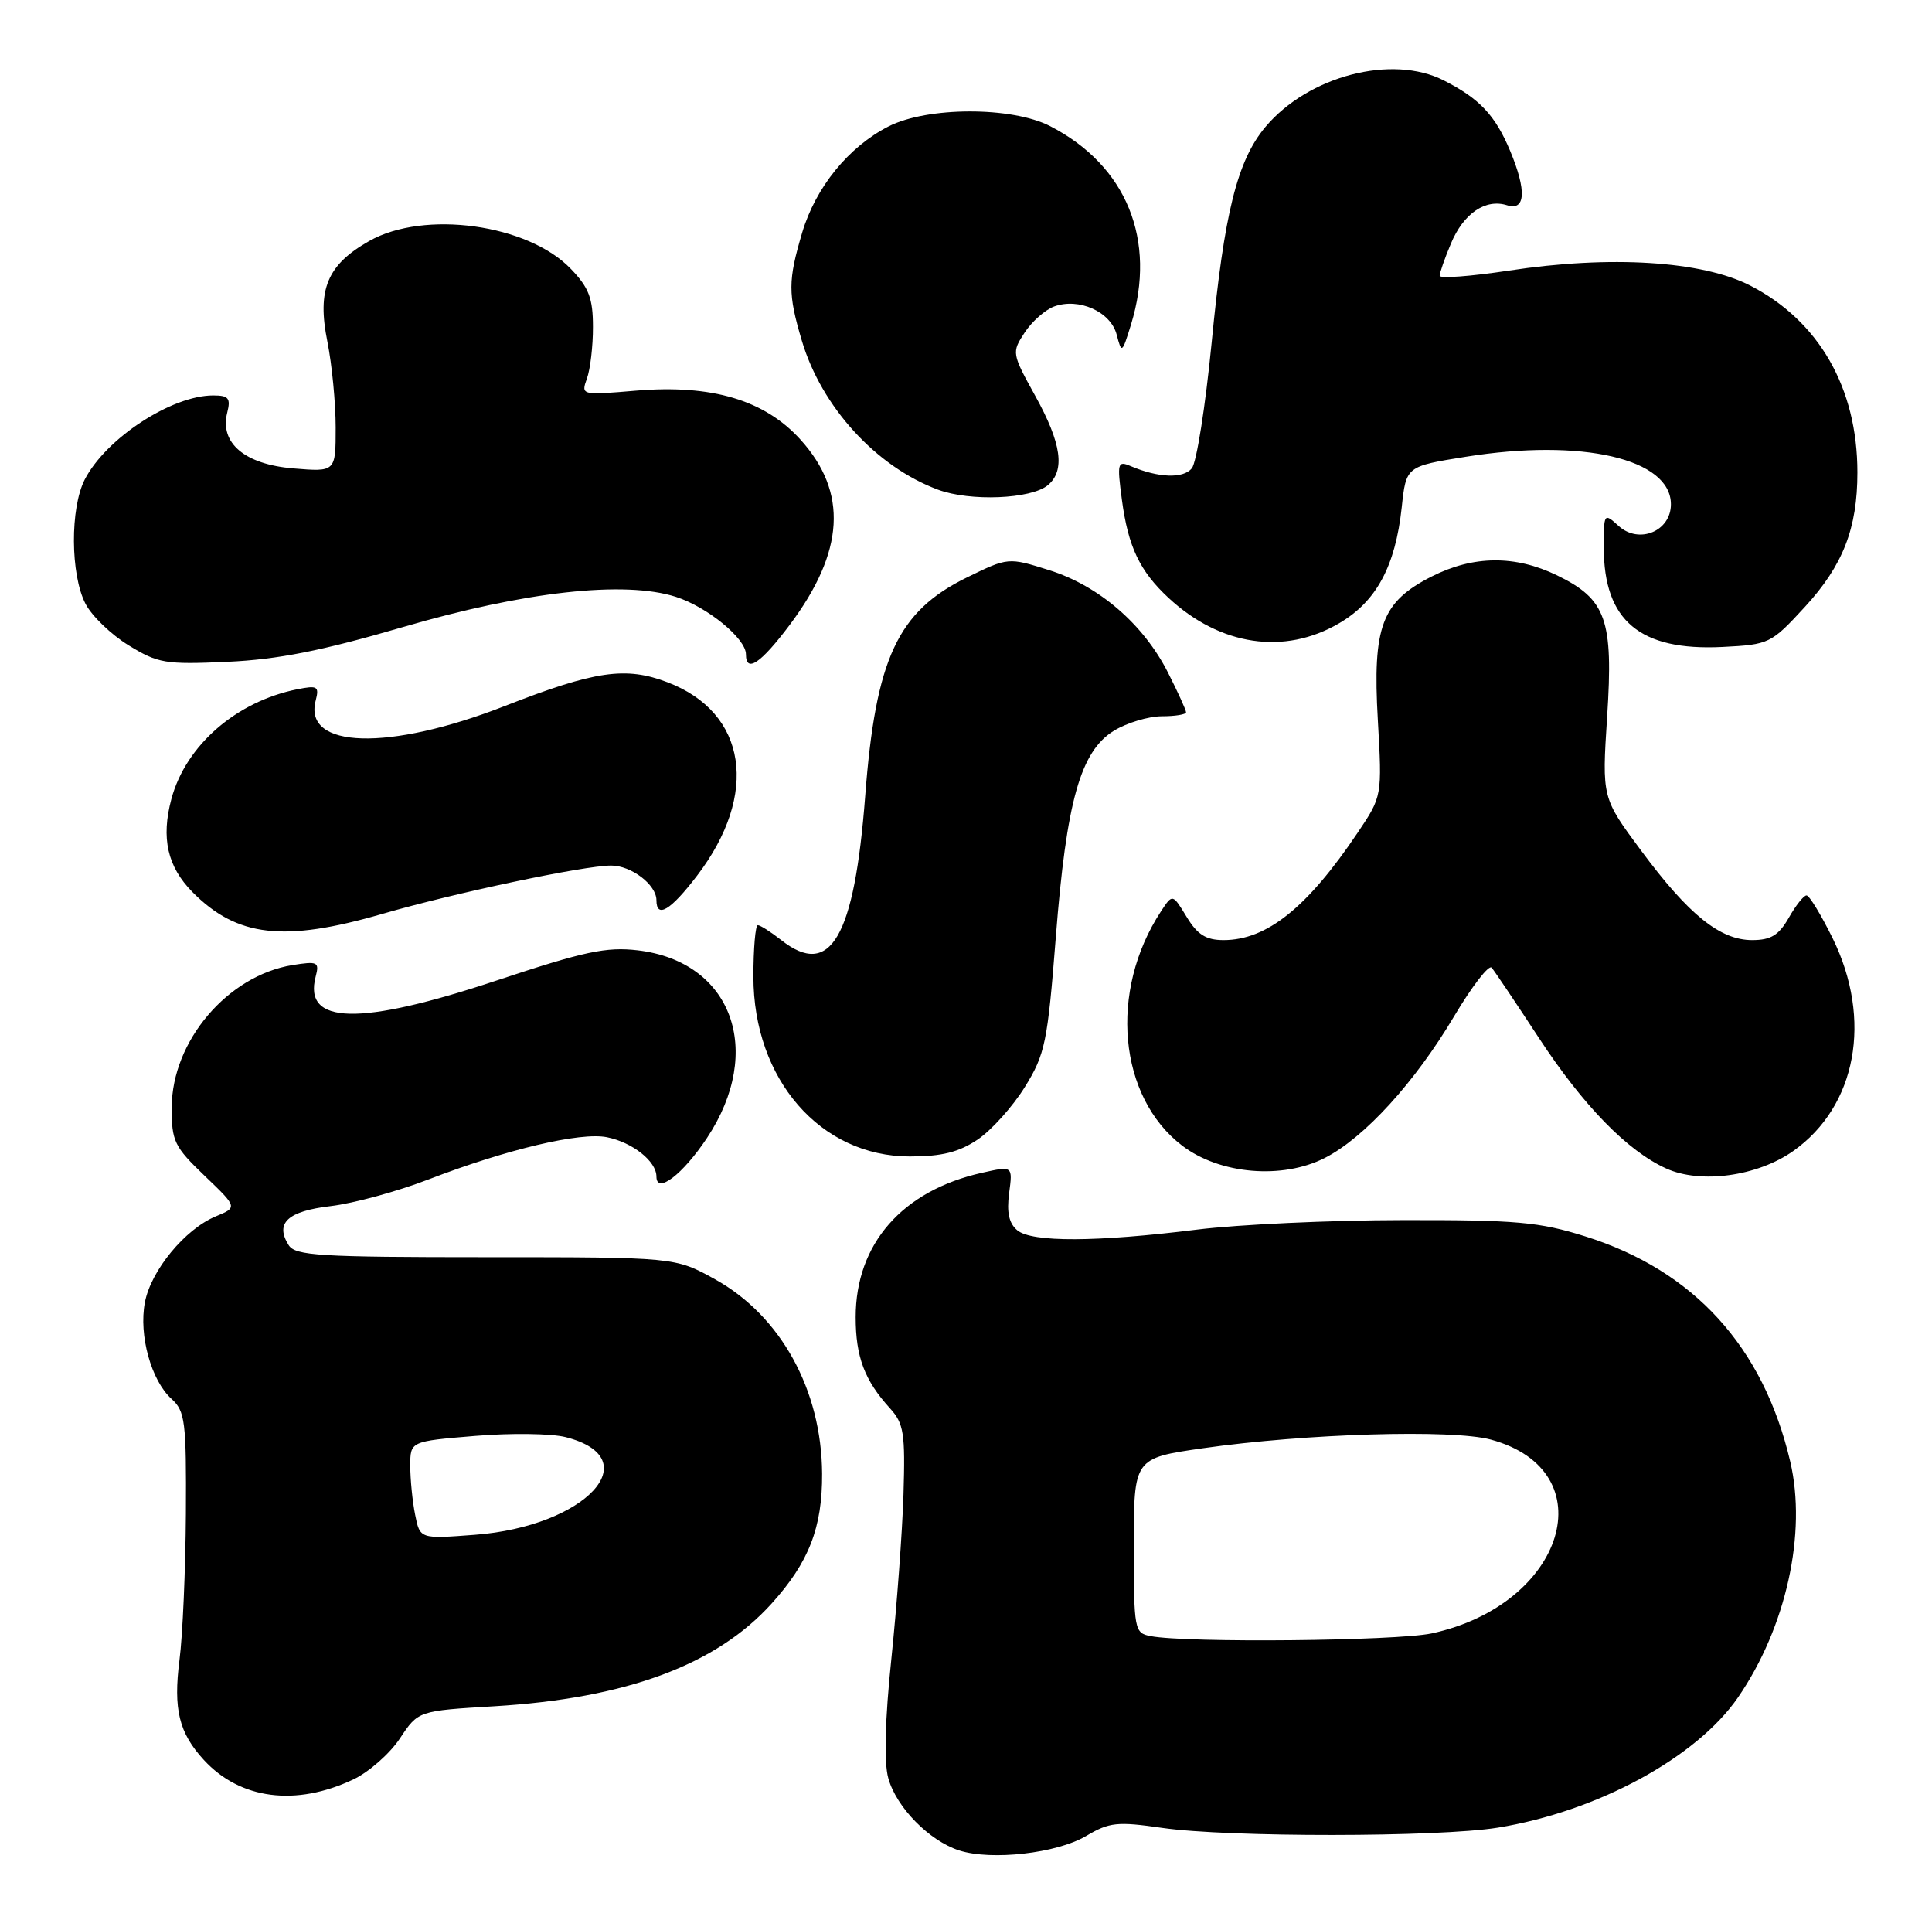 <?xml version="1.0" encoding="UTF-8" standalone="no"?>
<!DOCTYPE svg PUBLIC "-//W3C//DTD SVG 1.1//EN" "http://www.w3.org/Graphics/SVG/1.1/DTD/svg11.dtd" >
<svg xmlns="http://www.w3.org/2000/svg" xmlns:xlink="http://www.w3.org/1999/xlink" version="1.1" viewBox="0 0 259 256">
 <g >
 <path fill="currentColor"
d=" M 145.60 246.08 C 148.72 244.23 149.78 244.12 155.79 244.99 C 164.64 246.27 192.84 246.25 200.79 244.96 C 214.12 242.80 227.44 235.58 232.99 227.51 C 239.45 218.13 242.25 205.46 239.99 195.87 C 236.37 180.49 227.08 170.29 212.51 165.71 C 206.38 163.78 203.31 163.50 188.00 163.53 C 178.38 163.54 166.00 164.12 160.50 164.80 C 146.96 166.49 138.34 166.52 136.38 164.90 C 135.26 163.97 134.94 162.51 135.28 159.92 C 135.77 156.26 135.77 156.26 131.64 157.19 C 120.96 159.58 114.71 166.71 114.71 176.54 C 114.71 181.87 115.90 185.02 119.33 188.78 C 121.16 190.80 121.37 192.11 121.12 200.28 C 120.96 205.35 120.23 215.24 119.50 222.27 C 118.64 230.51 118.49 236.20 119.08 238.32 C 120.16 242.24 124.58 246.73 128.60 248.02 C 132.93 249.40 141.65 248.41 145.60 246.08 Z  M 47.38 238.49 C 49.47 237.50 52.28 235.02 53.62 232.99 C 56.07 229.30 56.07 229.30 66.28 228.69 C 83.93 227.63 96.00 223.17 103.43 214.94 C 108.44 209.40 110.25 204.74 110.21 197.50 C 110.14 186.28 104.66 176.35 95.85 171.46 C 90.50 168.50 90.50 168.50 65.11 168.50 C 42.84 168.50 39.60 168.30 38.70 166.89 C 36.83 163.93 38.55 162.33 44.35 161.65 C 47.39 161.29 53.30 159.68 57.47 158.07 C 67.99 154.03 77.78 151.71 81.36 152.42 C 84.79 153.11 88.00 155.65 88.00 157.69 C 88.00 160.11 91.54 157.41 94.78 152.52 C 102.53 140.82 98.11 128.86 85.49 127.37 C 81.28 126.88 78.33 127.51 66.65 131.39 C 48.21 137.53 40.62 137.37 42.32 130.88 C 42.83 128.93 42.58 128.81 39.20 129.35 C 30.50 130.77 23.05 139.55 23.02 148.42 C 23.00 152.95 23.36 153.69 27.42 157.58 C 31.85 161.82 31.85 161.82 28.92 163.03 C 24.80 164.74 20.22 170.30 19.42 174.58 C 18.59 178.97 20.27 185.03 22.99 187.49 C 24.82 189.15 24.99 190.50 24.92 202.90 C 24.87 210.38 24.49 219.20 24.06 222.50 C 23.22 229.09 23.99 232.25 27.32 235.88 C 32.19 241.18 39.66 242.15 47.38 238.49 Z  M 240.40 154.27 C 248.89 148.27 251.04 136.67 245.68 125.75 C 244.12 122.59 242.55 120.00 242.18 120.01 C 241.80 120.01 240.73 121.36 239.80 123.01 C 238.46 125.35 237.40 126.00 234.89 126.00 C 230.59 126.00 226.38 122.60 220.01 114.01 C 214.75 106.92 214.75 106.92 215.45 96.06 C 216.30 83.03 215.33 80.31 208.71 77.10 C 203.10 74.39 197.54 74.44 191.96 77.25 C 185.23 80.65 183.99 83.92 184.71 96.49 C 185.29 106.72 185.29 106.72 182.00 111.61 C 175.25 121.65 169.82 126.00 164.03 126.00 C 161.68 126.00 160.53 125.28 159.08 122.89 C 157.19 119.78 157.19 119.78 155.63 122.16 C 148.63 132.84 149.92 147.02 158.49 153.56 C 163.51 157.39 171.90 158.11 177.60 155.20 C 182.90 152.50 189.68 145.07 194.95 136.19 C 197.34 132.18 199.60 129.25 199.97 129.70 C 200.35 130.14 203.19 134.37 206.29 139.10 C 212.25 148.19 218.15 154.25 223.36 156.61 C 227.98 158.71 235.60 157.66 240.40 154.27 Z  M 131.07 152.73 C 132.92 151.48 135.76 148.32 137.39 145.69 C 140.11 141.29 140.43 139.75 141.54 125.61 C 142.97 107.33 144.85 100.67 149.36 97.92 C 151.09 96.87 153.96 96.01 155.75 96.00 C 157.54 96.00 159.00 95.76 159.00 95.47 C 159.00 95.17 157.91 92.78 156.58 90.15 C 153.29 83.66 147.33 78.52 140.66 76.42 C 135.16 74.69 135.16 74.69 129.61 77.40 C 120.34 81.94 117.39 88.26 115.99 106.66 C 114.54 125.66 111.32 131.19 104.73 126.00 C 103.33 124.90 101.92 124.00 101.59 124.00 C 101.27 124.00 101.00 127.10 101.00 130.89 C 101.00 144.67 109.98 155.00 121.97 155.00 C 126.27 155.00 128.54 154.43 131.07 152.73 Z  M 51.24 122.49 C 60.96 119.67 78.24 116.02 81.92 116.01 C 84.62 116.00 88.00 118.58 88.00 120.65 C 88.00 123.16 89.90 122.02 93.45 117.36 C 101.81 106.41 100.15 95.52 89.50 91.45 C 83.88 89.30 79.79 89.89 67.69 94.62 C 52.14 100.70 40.62 100.37 42.32 93.89 C 42.81 92.00 42.56 91.84 39.86 92.38 C 31.67 94.02 24.91 99.90 22.98 107.07 C 21.57 112.32 22.44 116.16 25.81 119.57 C 31.78 125.59 38.06 126.31 51.24 122.49 Z  M 54.00 84.05 C 70.34 79.27 83.72 77.79 90.60 79.99 C 94.83 81.35 100.00 85.58 100.00 87.69 C 100.00 90.26 101.99 88.92 105.87 83.75 C 113.23 73.93 113.70 65.99 107.32 58.93 C 102.51 53.61 95.42 51.50 85.23 52.36 C 77.92 52.98 77.88 52.97 78.68 50.74 C 79.13 49.51 79.50 46.39 79.49 43.81 C 79.49 39.98 78.95 38.55 76.53 36.04 C 70.79 30.04 56.88 28.12 49.50 32.30 C 43.86 35.49 42.48 38.80 43.89 45.79 C 44.50 48.84 45.00 54.01 45.00 57.29 C 45.00 63.25 45.00 63.25 39.33 62.78 C 32.82 62.24 29.43 59.39 30.46 55.31 C 30.95 53.37 30.65 53.00 28.58 53.00 C 23.00 53.00 14.22 58.74 11.37 64.25 C 9.39 68.09 9.43 77.00 11.46 80.92 C 12.30 82.55 14.90 85.06 17.24 86.49 C 21.18 88.91 22.17 89.08 30.50 88.70 C 37.26 88.39 43.12 87.23 54.00 84.05 Z  M 241.96 81.34 C 247.06 75.79 249.00 70.83 249.00 63.32 C 249.00 51.99 243.85 43.02 234.65 38.28 C 228.19 34.96 215.88 34.19 202.25 36.27 C 197.16 37.04 193.00 37.35 193.00 36.96 C 193.00 36.57 193.67 34.63 194.50 32.66 C 196.19 28.60 199.14 26.59 202.04 27.51 C 204.51 28.30 204.67 25.55 202.46 20.25 C 200.45 15.45 198.37 13.23 193.56 10.78 C 186.63 7.24 175.41 10.16 169.65 17.00 C 165.87 21.50 164.11 28.53 162.43 45.94 C 161.60 54.43 160.41 62.01 159.77 62.77 C 158.62 64.17 155.30 64.05 151.60 62.48 C 149.82 61.72 149.74 62.02 150.40 66.99 C 151.24 73.28 152.79 76.55 156.66 80.14 C 163.58 86.56 172.19 87.84 179.53 83.53 C 184.51 80.62 187.06 75.90 187.91 68.02 C 188.50 62.50 188.50 62.50 196.50 61.22 C 212.09 58.72 224.00 61.48 224.00 67.59 C 224.00 71.19 219.73 72.97 217.00 70.50 C 215.03 68.71 215.00 68.75 215.00 73.39 C 215.00 83.20 219.86 87.26 230.91 86.71 C 237.18 86.39 237.42 86.28 241.96 81.34 Z  M 140.47 65.03 C 142.82 63.07 142.31 59.42 138.79 53.07 C 135.64 47.38 135.62 47.23 137.35 44.59 C 138.32 43.10 140.10 41.53 141.30 41.08 C 144.62 39.86 148.90 41.77 149.70 44.85 C 150.37 47.42 150.42 47.38 151.62 43.50 C 155.10 32.17 151.03 22.19 140.79 16.91 C 135.65 14.26 124.34 14.28 119.12 16.94 C 113.75 19.68 109.35 25.10 107.54 31.17 C 105.63 37.62 105.62 39.36 107.49 45.65 C 110.13 54.54 117.45 62.55 125.75 65.63 C 130.06 67.23 138.21 66.90 140.47 65.03 Z  M 154.25 219.29 C 152.07 218.87 152.00 218.50 152.00 207.15 C 152.00 195.44 152.00 195.44 161.25 194.11 C 175.02 192.14 194.68 191.55 199.86 192.95 C 215.33 197.15 209.84 215.08 191.91 218.93 C 187.16 219.94 159.05 220.22 154.25 219.29 Z  M 55.65 203.01 C 55.29 201.22 55.00 198.27 55.00 196.46 C 55.00 193.18 55.00 193.18 63.68 192.46 C 68.45 192.06 73.92 192.13 75.83 192.62 C 87.01 195.46 78.52 204.59 63.65 205.71 C 56.30 206.27 56.30 206.27 55.65 203.01 Z "/>
</g>
</svg>